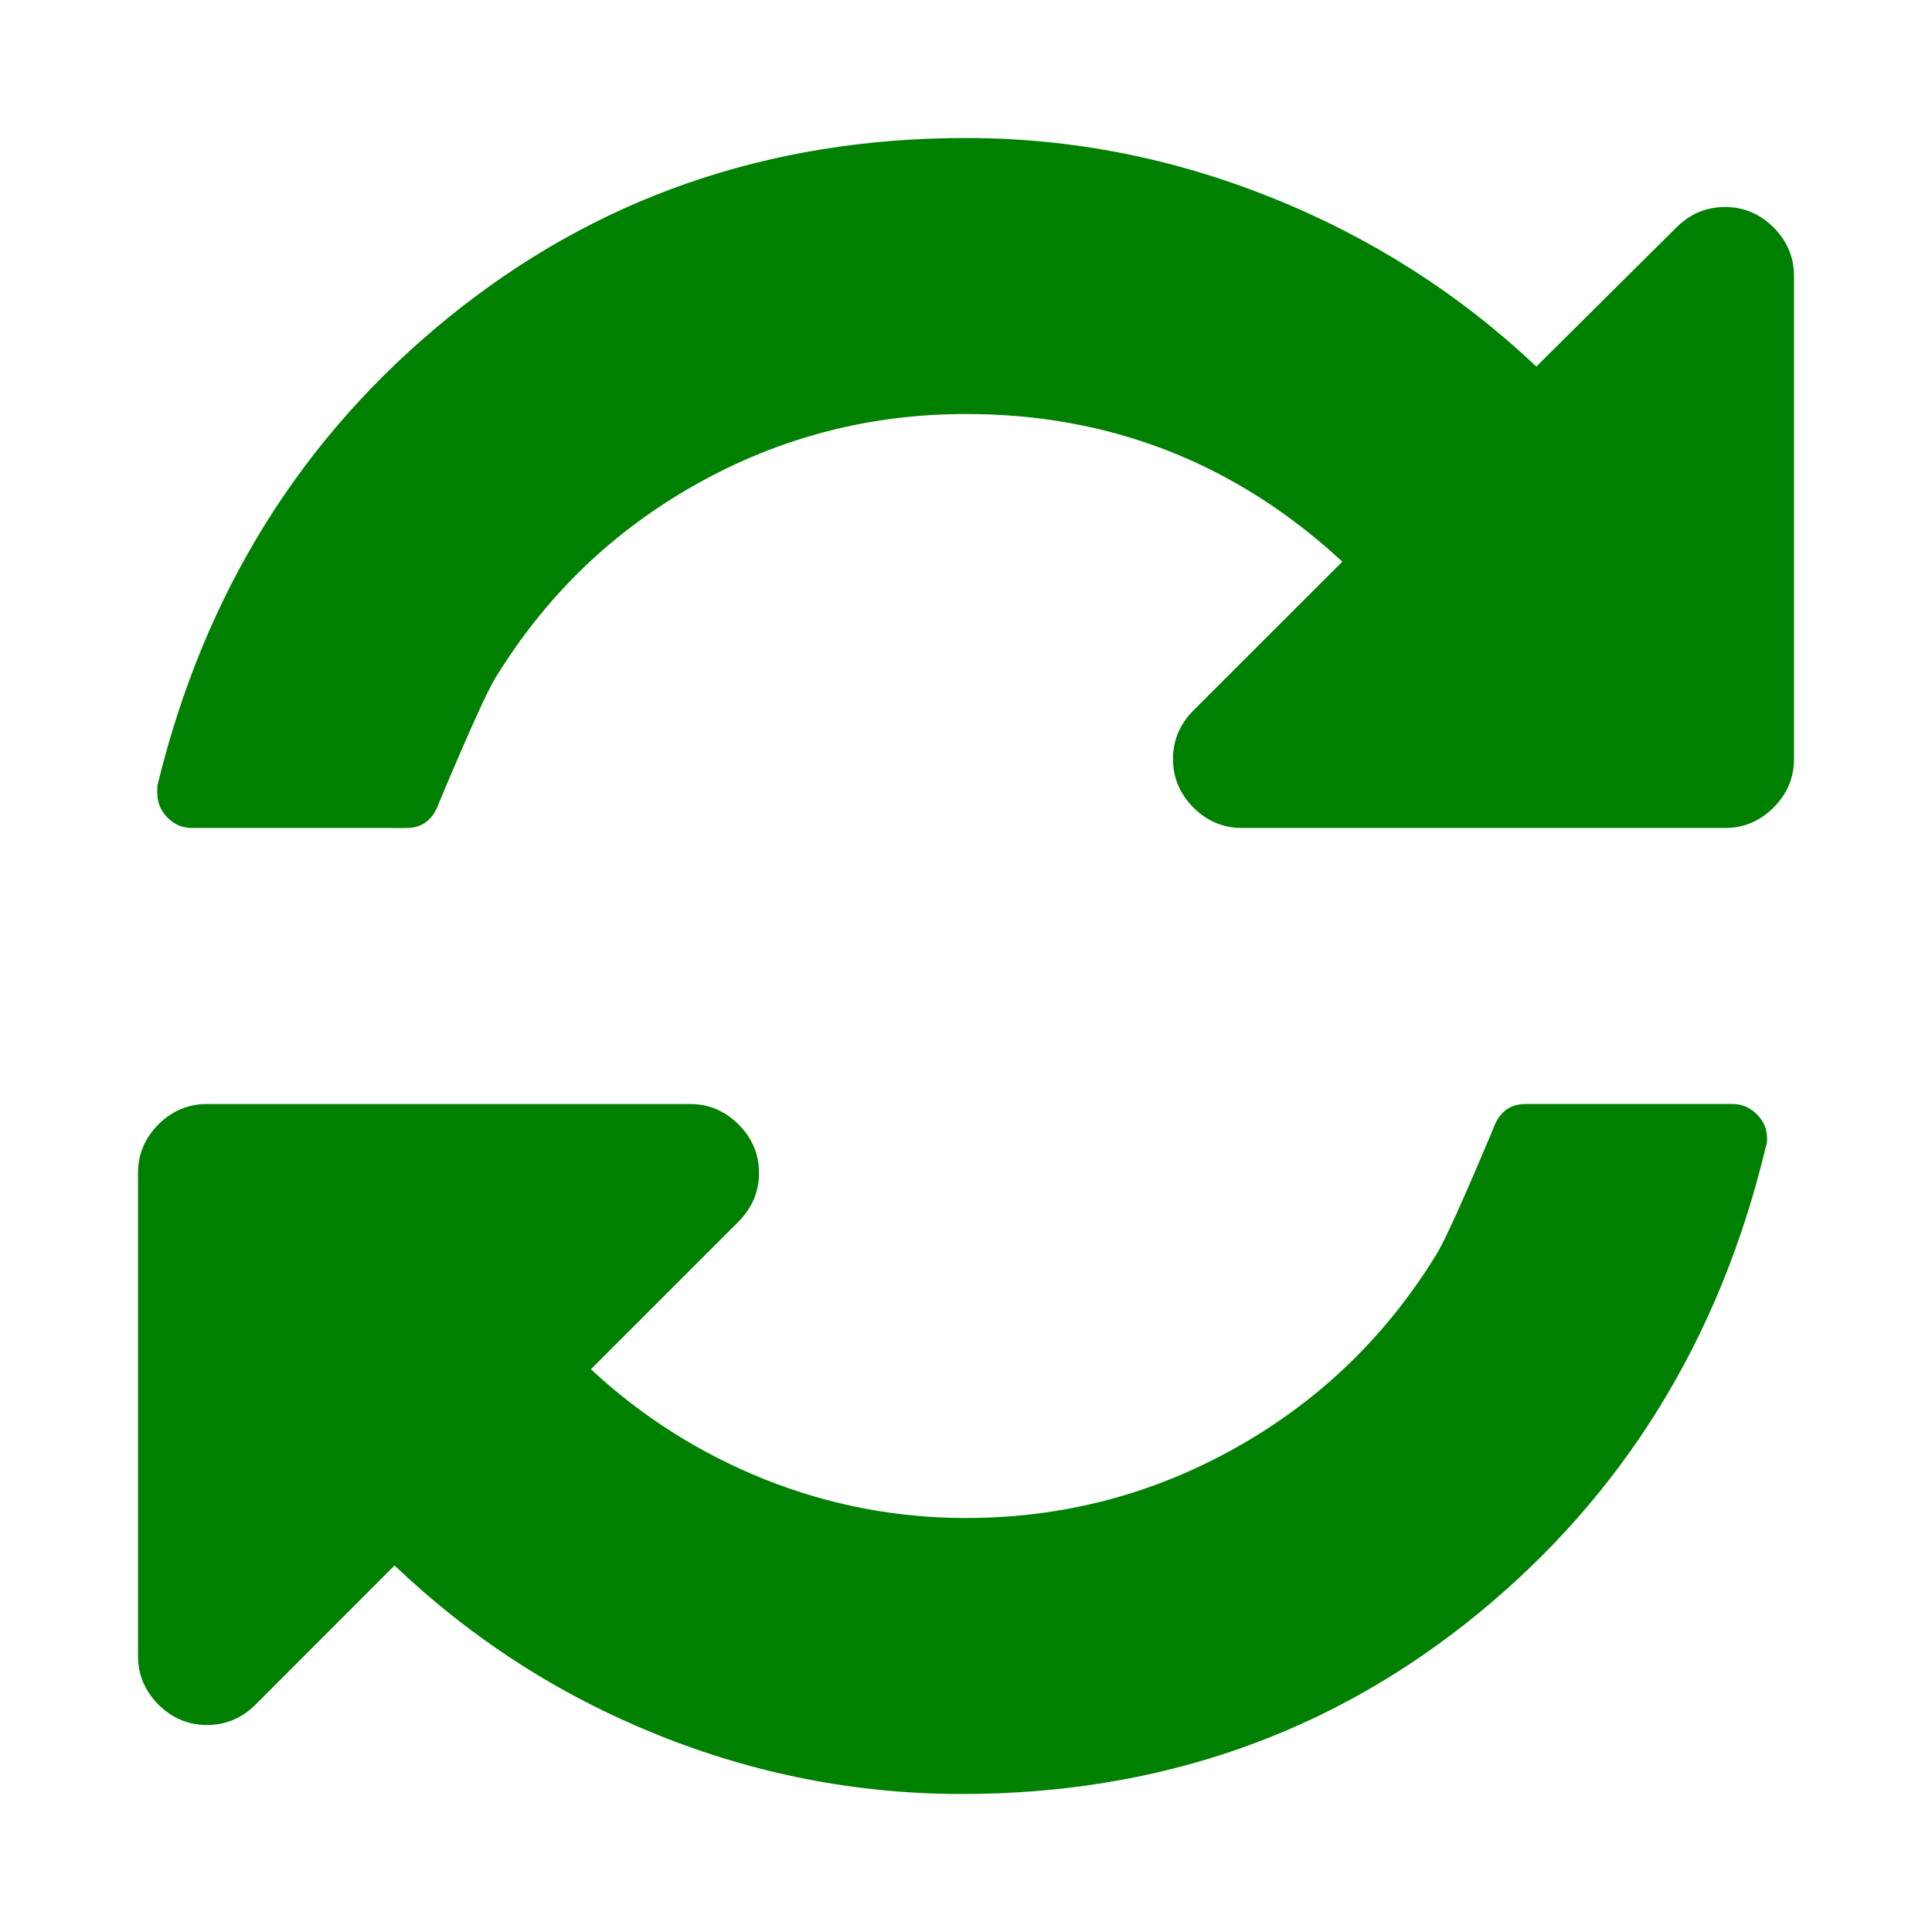 <svg aria-hidden="true" xmlns="http://www.w3.org/2000/svg" viewBox="0 0 14 14" height="1em" width="1em">
  <path fill="green" d="M12.805 8.25q0 .04-.008.055-.5 2.093-2.094 3.394Q9.109 13 6.969 13q-1.14 0-2.207-.43t-1.903-1.226l-1.007 1.008q-.149.148-.352.148-.203 0-.352-.148Q1 12.203 1 12V8.5q0-.203.148-.352Q1.297 8 1.5 8H5q.203 0 .352.148.148.149.148.352 0 .203-.148.352l-1.07 1.07q.554.515 1.257.797Q6.242 11 7 11q1.047 0 1.953-.508.906-.508 1.453-1.398.086-.133.414-.914.063-.18.235-.18h1.5q.101 0 .175.074.075.074.075.176zM13 2v3.5q0 .203-.148.352Q12.703 6 12.5 6H9q-.203 0-.352-.148Q8.5 5.703 8.5 5.5q0-.203.148-.352L9.727 4.07Q8.57 3 7 3q-1.047 0-1.953.508-.906.508-1.453 1.398-.086.133-.414.914-.063.18-.235.18H1.391q-.102 0-.176-.074T1.14 5.75v-.055q.507-2.093 2.109-3.394Q4.852 1 7 1q1.14 0 2.219.434 1.078.433 1.914 1.222l1.015-1.008q.149-.148.352-.148.203 0 .352.148Q13 1.797 13 2z"/>
</svg>
